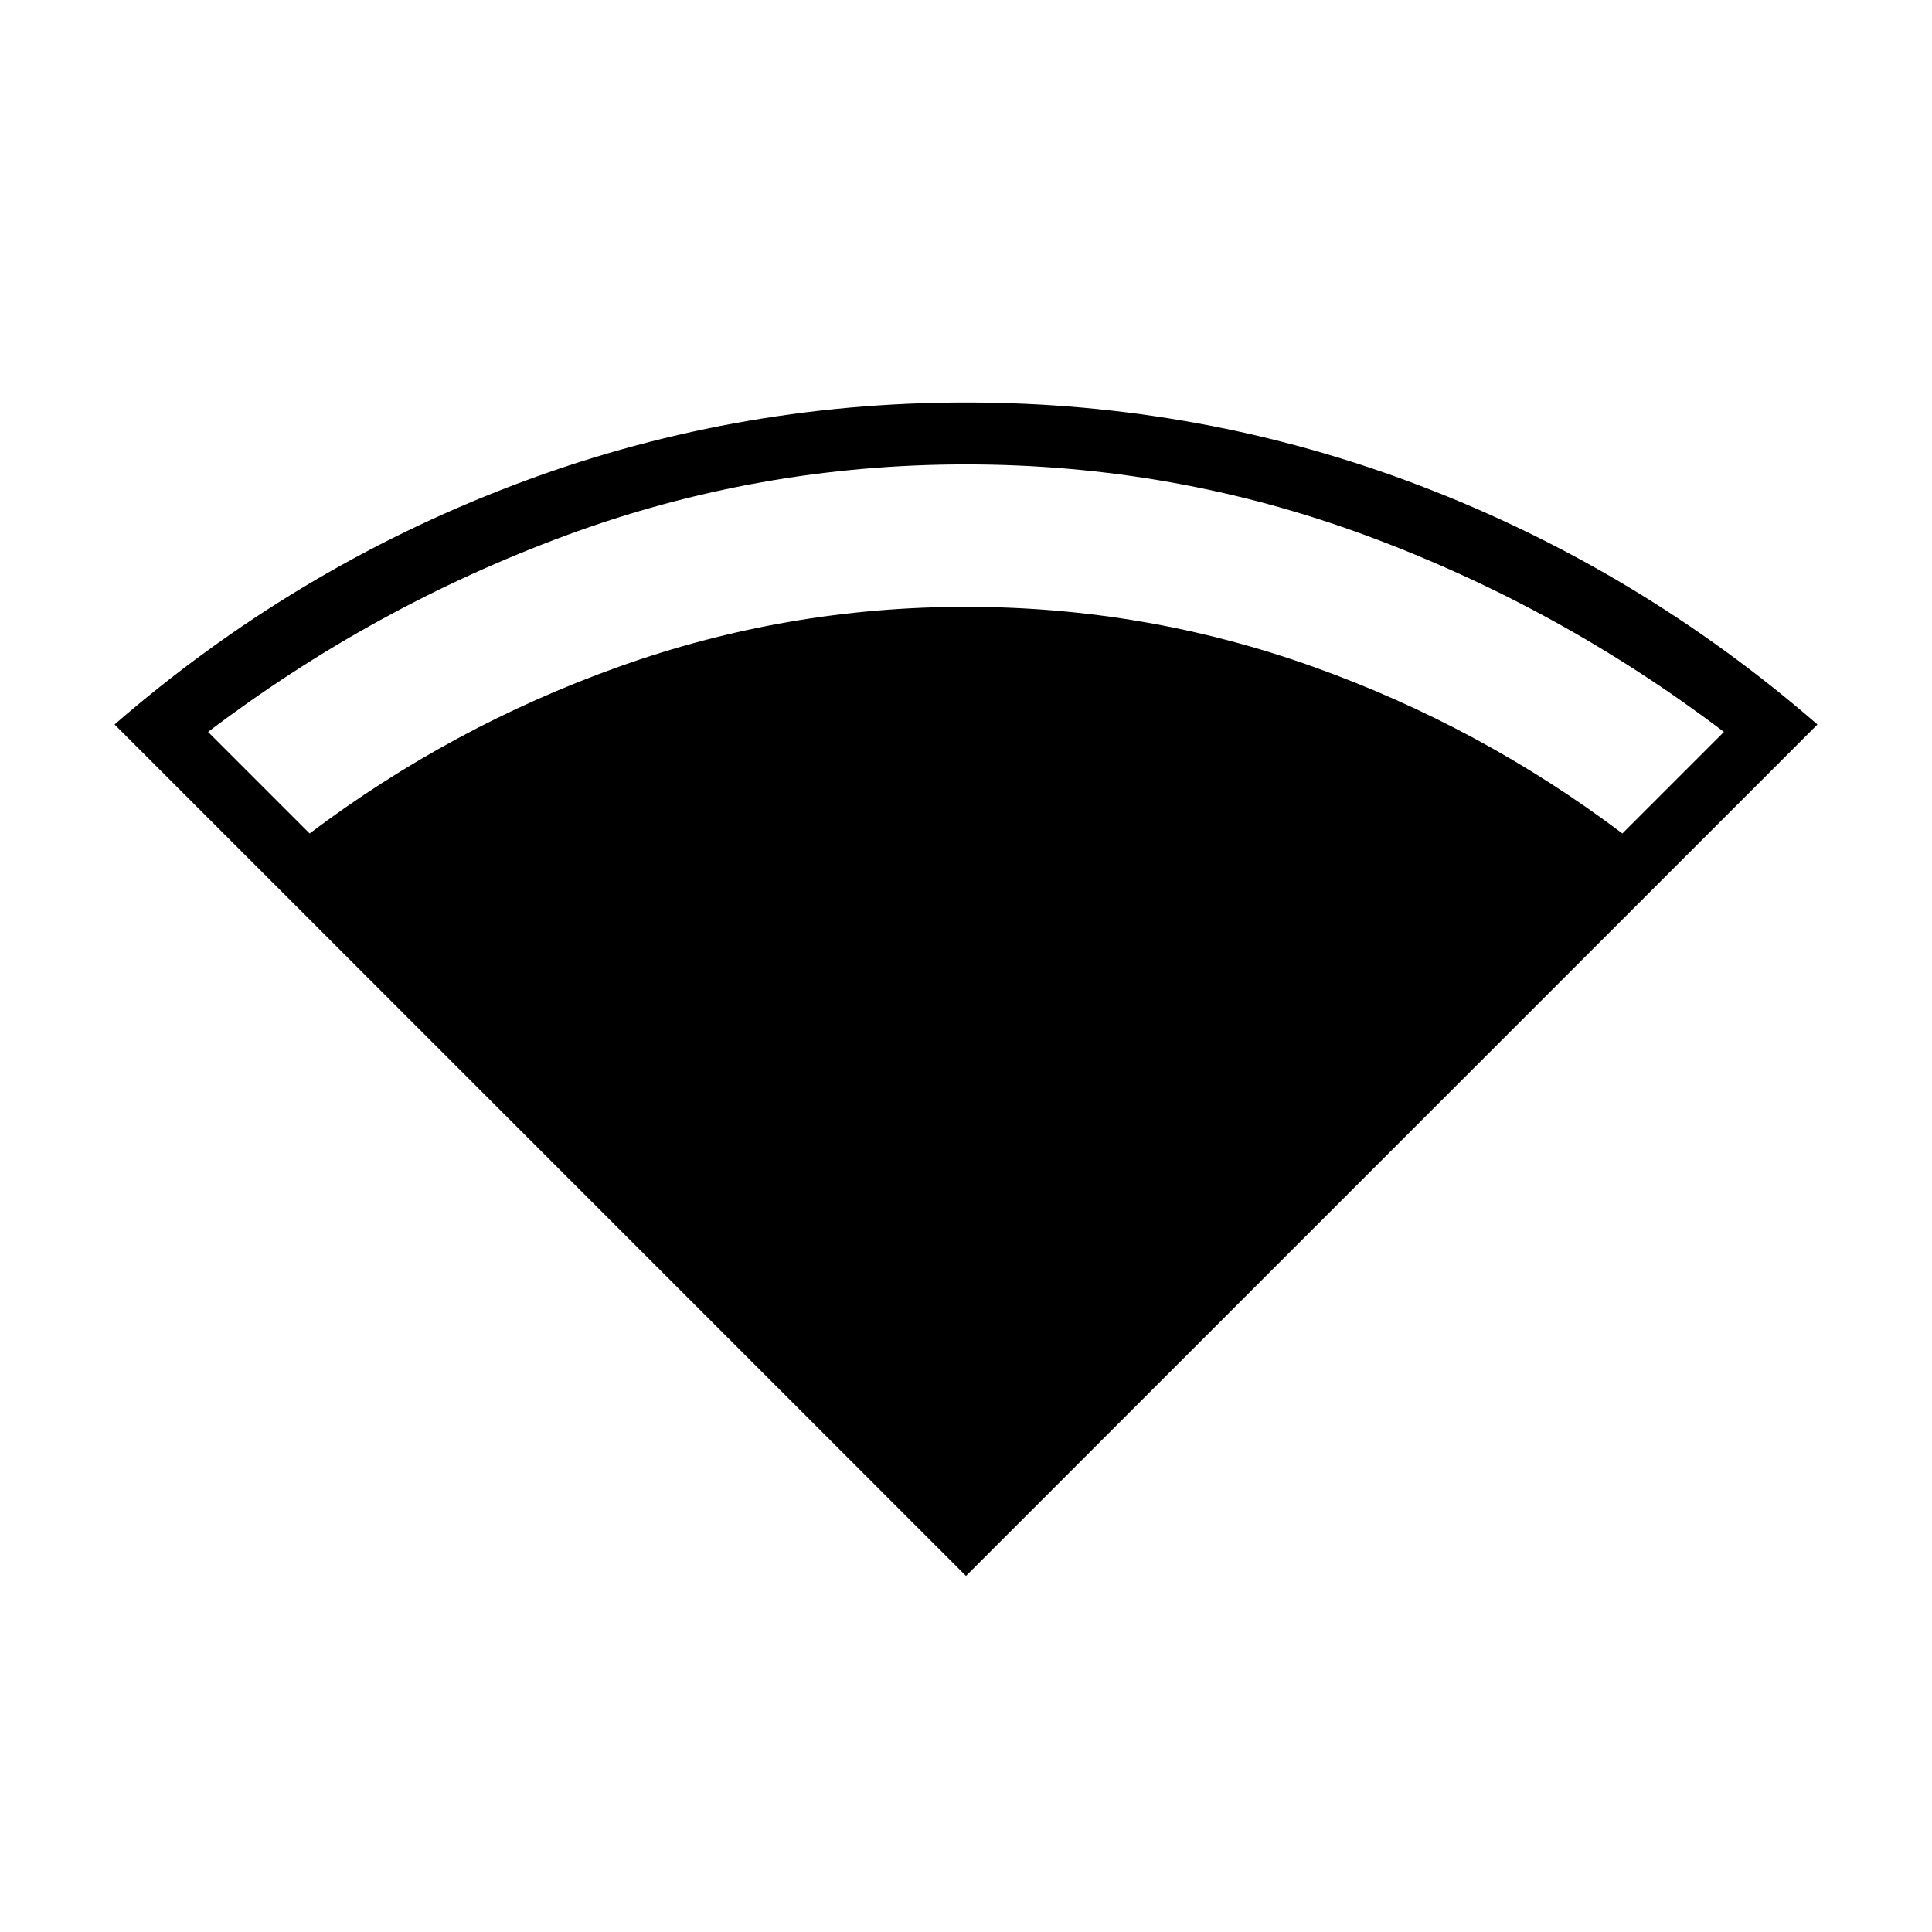 <svg xmlns="http://www.w3.org/2000/svg" width="48" height="48" viewBox="0 -960 960 960"><path d="M480-176.923 56.923-600q88.769-77.077 197.154-118.539Q362.461-760 480-760t225.923 41.461Q814.308-677.077 903.077-600L480-176.923ZM153.846-545.846q70.385-53.077 153.615-82.846 83.231-29.77 172.539-29.77 89.308 0 172.539 29.77 83.23 29.769 153.615 82.846l50.461-50.462q-81.923-62.154-177.576-97.538Q583.385-729.231 480-729.231q-103.385 0-199.039 35.385-95.653 35.384-177.576 97.538l50.461 50.462Z"/></svg>